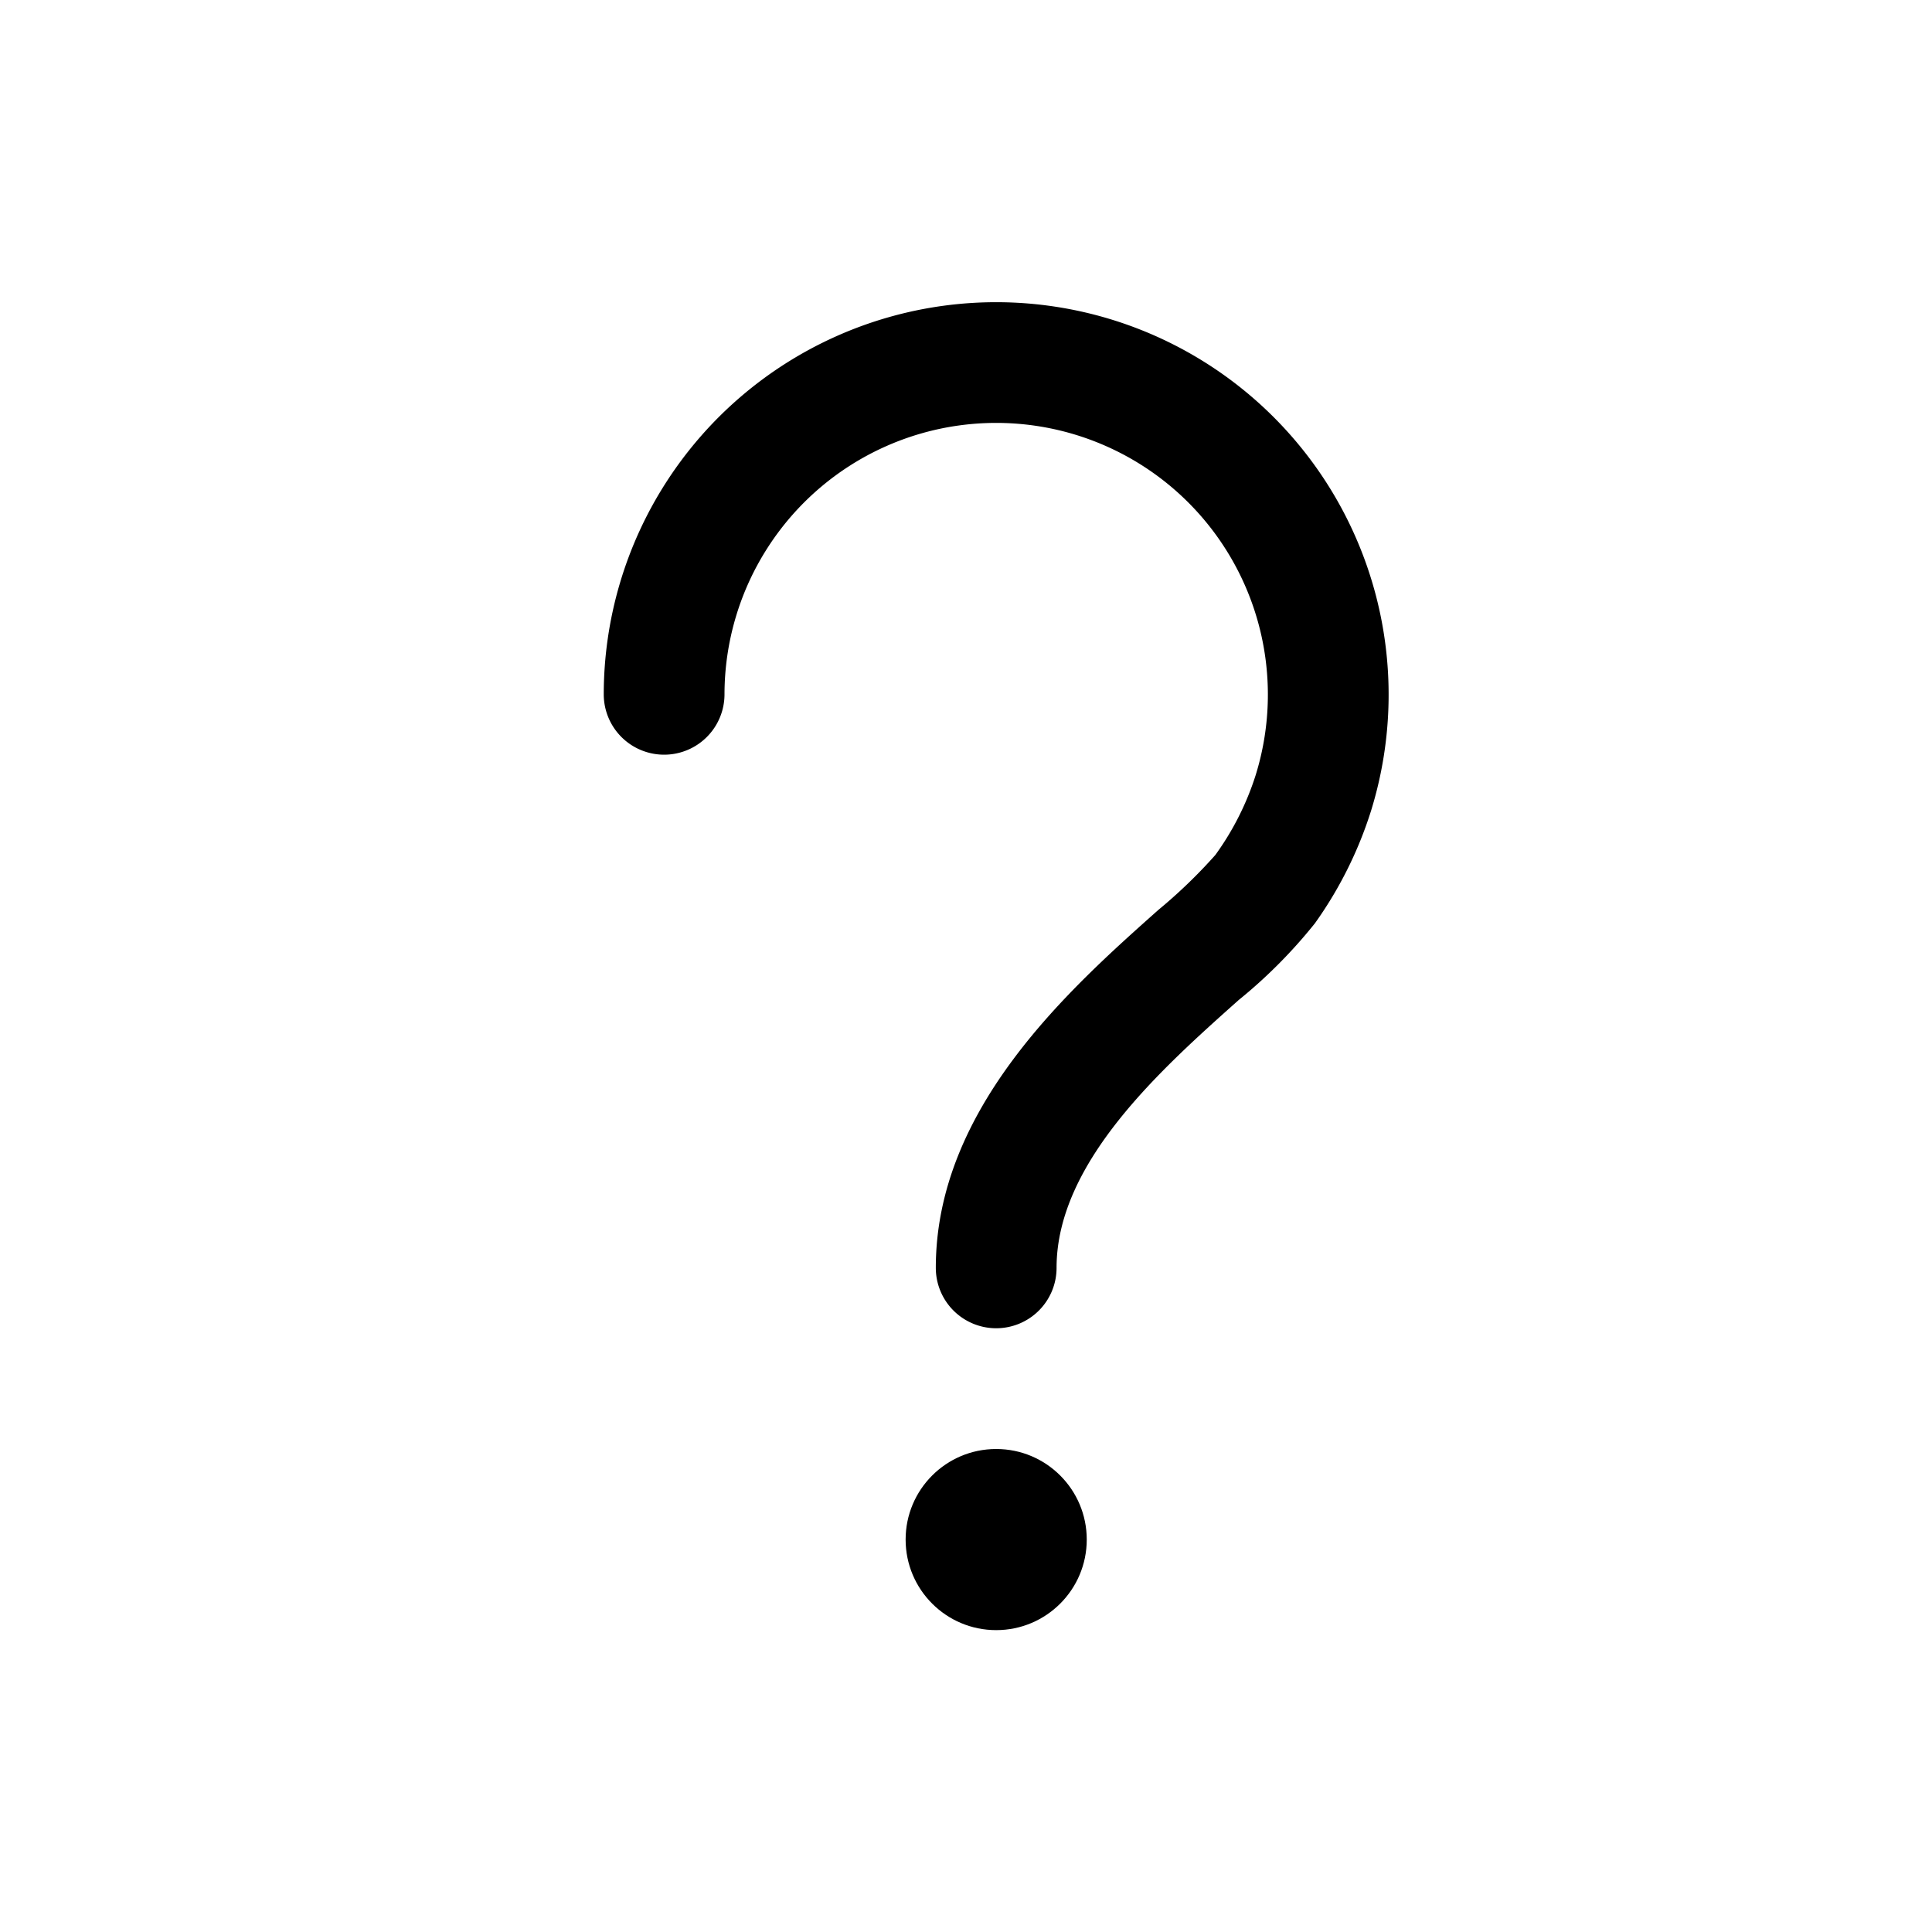 <svg id="Layer_1" height="512" viewBox="0 0 32 32" width="512" xmlns="http://www.w3.org/2000/svg" data-name="Layer 1"><circle cx="16.5" cy="25.5" r="1.5"/><path d="m16.5 22a1 1 0 0 1 -1-1c0-2.649 2.219-4.623 3.687-5.93a8.529 8.529 0 0 0 .943-.909 4.651 4.651 0 0 0 .667-1.32 4.5 4.5 0 1 0 -8.797-1.341 1 1 0 0 1 -2 0 6.5 6.5 0 1 1 12.707 1.935 6.635 6.635 0 0 1 -.928 1.858 8.325 8.325 0 0 1 -1.263 1.271c-1.273 1.136-3.016 2.684-3.016 4.436a1 1 0 0 1 -1 1z"/></svg>